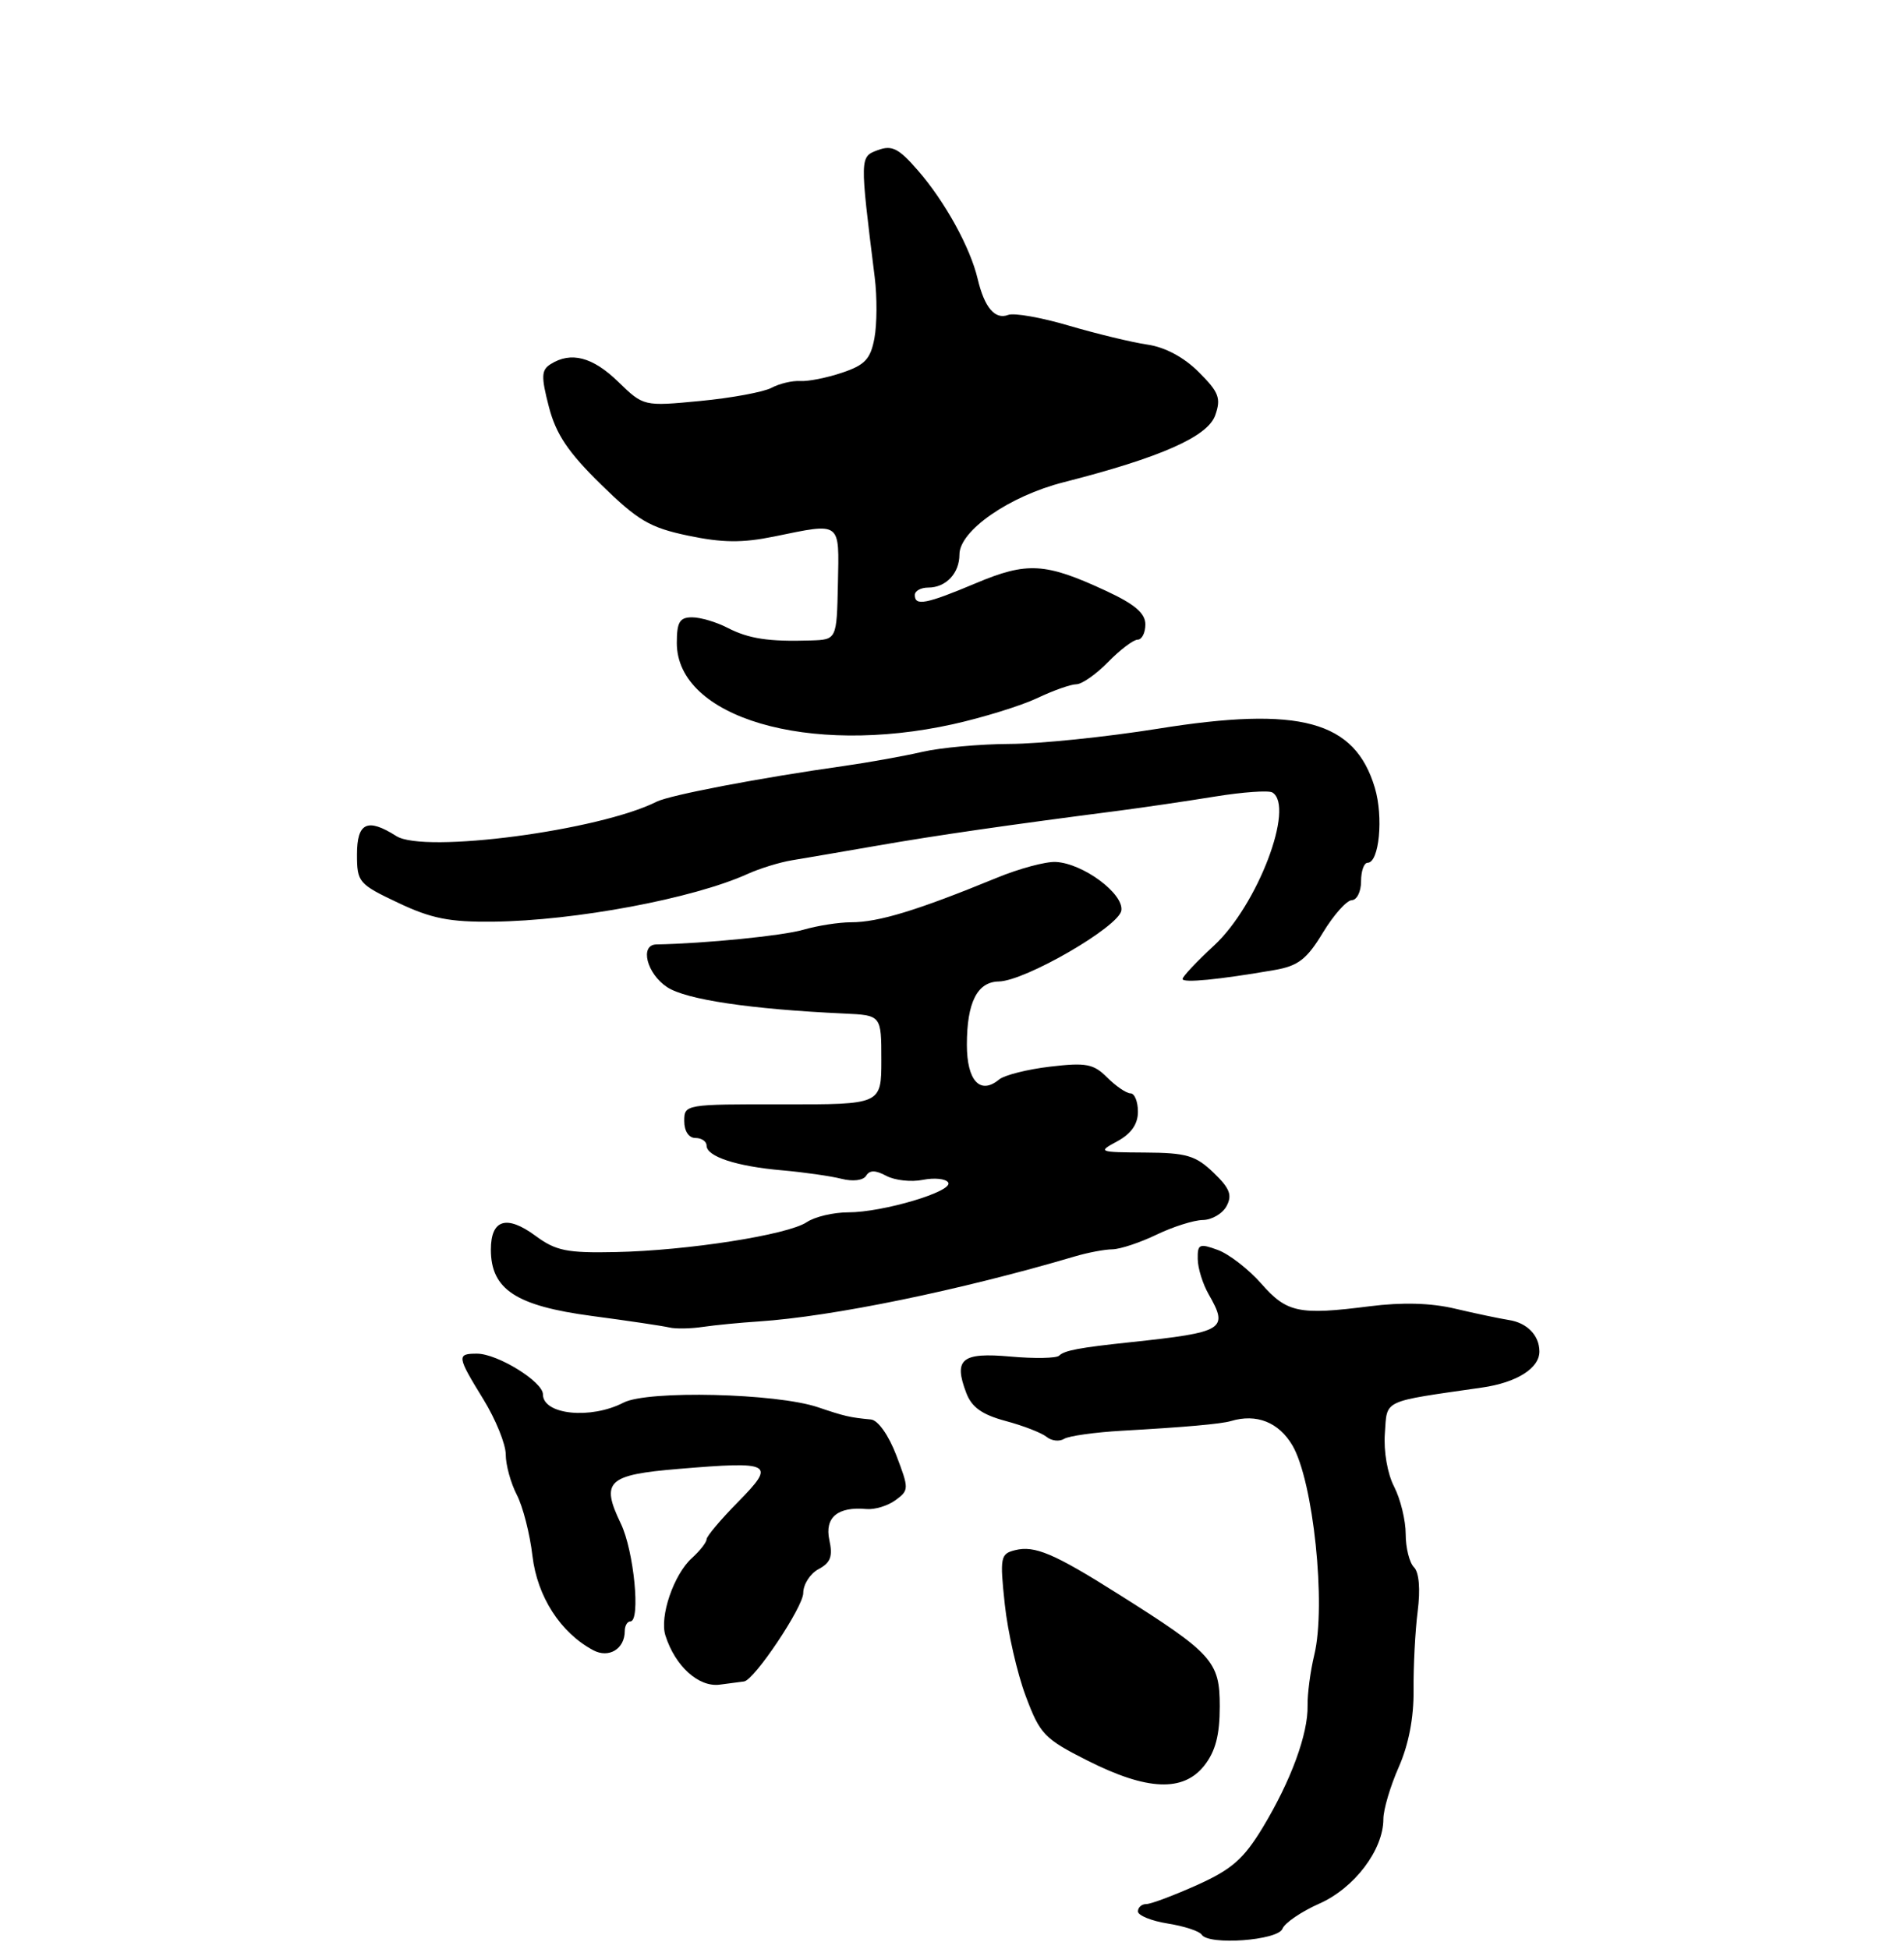 <?xml version="1.0" encoding="UTF-8" standalone="no"?>
<!DOCTYPE svg PUBLIC "-//W3C//DTD SVG 1.1//EN" "http://www.w3.org/Graphics/SVG/1.1/DTD/svg11.dtd" >
<svg xmlns="http://www.w3.org/2000/svg" xmlns:xlink="http://www.w3.org/1999/xlink" version="1.1" viewBox="0 0 256 262">
 <g >
 <path fill="currentColor"
d=" M 172.43 259.32 C 172.73 258.54 174.96 257.02 177.39 255.94 C 182.10 253.86 186.00 248.71 186.00 244.57 C 186.00 243.30 186.93 240.16 188.06 237.60 C 189.40 234.57 190.10 230.93 190.06 227.22 C 190.03 224.07 190.27 219.32 190.61 216.66 C 190.99 213.65 190.80 211.40 190.11 210.71 C 189.50 210.10 189.00 208.09 189.00 206.25 C 189.00 204.41 188.30 201.55 187.45 199.89 C 186.55 198.17 186.02 195.11 186.20 192.72 C 186.53 188.11 185.66 188.52 199.24 186.56 C 203.94 185.89 207.01 183.95 206.98 181.68 C 206.96 179.54 205.33 177.86 202.90 177.48 C 201.58 177.27 198.31 176.58 195.64 175.95 C 192.41 175.18 188.55 175.07 184.14 175.63 C 174.64 176.84 173.02 176.50 169.58 172.58 C 167.88 170.65 165.26 168.62 163.75 168.06 C 161.27 167.15 161.00 167.26 161.04 169.27 C 161.05 170.50 161.71 172.62 162.50 174.00 C 165.22 178.76 164.65 179.11 152.00 180.46 C 145.09 181.19 143.10 181.57 142.40 182.27 C 142.05 182.62 139.11 182.68 135.87 182.39 C 129.30 181.80 128.18 182.72 129.92 187.28 C 130.65 189.21 132.05 190.20 135.21 191.05 C 137.57 191.68 140.04 192.64 140.71 193.18 C 141.37 193.73 142.44 193.85 143.08 193.45 C 143.71 193.06 147.22 192.57 150.87 192.36 C 159.25 191.89 164.22 191.45 165.50 191.06 C 168.94 190.03 171.92 191.21 173.76 194.32 C 176.58 199.10 178.33 215.80 176.71 222.50 C 176.18 224.70 175.78 227.76 175.81 229.31 C 175.89 233.12 173.57 239.43 169.79 245.69 C 167.21 249.95 165.62 251.34 160.95 253.44 C 157.81 254.85 154.74 256.00 154.12 256.00 C 153.51 256.00 153.00 256.44 153.00 256.99 C 153.00 257.53 154.81 258.27 157.02 258.62 C 159.23 258.97 161.28 259.65 161.57 260.11 C 162.48 261.58 171.83 260.90 172.43 259.32 Z  M 161.93 237.37 C 163.43 235.45 164.00 233.28 164.00 229.41 C 164.00 223.36 163.05 222.31 150.25 214.25 C 141.71 208.86 139.10 207.76 136.48 208.42 C 134.51 208.91 134.42 209.37 135.10 215.72 C 135.50 219.45 136.77 224.99 137.91 228.03 C 139.83 233.17 140.42 233.79 146.24 236.72 C 154.25 240.76 159.10 240.96 161.93 237.37 Z  M 100.04 226.07 C 101.42 225.90 108.00 216.05 108.00 214.18 C 108.00 213.02 108.93 211.57 110.06 210.97 C 111.68 210.10 111.99 209.25 111.51 207.06 C 110.85 204.02 112.63 202.53 116.50 202.89 C 117.61 202.99 119.36 202.46 120.40 201.70 C 122.23 200.36 122.23 200.17 120.51 195.66 C 119.48 192.96 118.05 190.94 117.11 190.85 C 114.27 190.58 113.57 190.42 110.00 189.21 C 104.40 187.31 87.10 186.90 83.84 188.58 C 79.42 190.87 73.00 190.21 73.00 187.47 C 73.00 185.77 66.89 182.00 64.13 182.00 C 61.38 182.00 61.43 182.35 65.00 188.15 C 66.65 190.84 68.00 194.17 68.00 195.56 C 68.00 196.96 68.67 199.39 69.48 200.96 C 70.30 202.54 71.25 206.24 71.59 209.20 C 72.24 214.67 75.36 219.52 79.76 221.87 C 81.86 223.00 84.00 221.70 84.00 219.30 C 84.00 218.59 84.34 218.00 84.75 218.00 C 86.16 218.00 85.24 208.51 83.47 204.84 C 80.74 199.16 81.66 198.29 91.27 197.49 C 103.84 196.44 104.35 196.73 99.25 201.92 C 96.91 204.29 95.00 206.56 95.00 206.96 C 95.00 207.36 94.12 208.49 93.04 209.47 C 90.59 211.68 88.65 217.34 89.47 219.90 C 90.78 224.02 93.93 226.87 96.77 226.50 C 98.27 226.30 99.75 226.11 100.04 226.07 Z  M 102.00 177.67 C 111.94 177.01 129.10 173.48 144.57 168.91 C 146.26 168.41 148.51 167.98 149.57 167.97 C 150.63 167.95 153.30 167.06 155.50 166.00 C 157.70 164.94 160.50 164.05 161.71 164.03 C 162.93 164.02 164.38 163.17 164.92 162.15 C 165.71 160.67 165.34 159.75 163.15 157.65 C 160.76 155.36 159.52 154.99 153.95 154.96 C 147.66 154.92 147.57 154.88 150.25 153.43 C 152.10 152.42 153.00 151.13 153.00 149.47 C 153.00 148.11 152.55 147.00 152.00 147.00 C 151.45 147.00 150.04 146.04 148.88 144.88 C 147.03 143.03 146.04 142.84 141.19 143.41 C 138.13 143.77 135.05 144.55 134.33 145.14 C 131.79 147.25 130.00 145.31 130.00 140.47 C 130.00 134.78 131.39 132.01 134.29 131.96 C 137.84 131.90 150.46 124.59 150.77 122.41 C 151.09 120.13 145.60 116.07 141.95 115.89 C 140.60 115.82 137.03 116.78 134.00 118.03 C 123.30 122.42 118.12 124.00 114.42 124.00 C 112.81 124.00 109.91 124.45 107.99 125.01 C 105.17 125.82 94.84 126.85 88.25 126.98 C 85.97 127.02 86.96 130.93 89.71 132.73 C 92.26 134.40 100.91 135.69 113.50 136.27 C 118.50 136.50 118.50 136.50 118.50 142.50 C 118.50 148.50 118.50 148.50 105.25 148.48 C 92.13 148.46 92.00 148.48 92.00 150.73 C 92.00 152.08 92.61 153.00 93.50 153.00 C 94.33 153.00 95.00 153.46 95.00 154.02 C 95.00 155.50 99.03 156.82 105.17 157.35 C 108.10 157.61 111.69 158.12 113.14 158.49 C 114.68 158.88 116.06 158.71 116.45 158.08 C 116.93 157.30 117.71 157.31 119.18 158.10 C 120.32 158.70 122.52 158.95 124.08 158.63 C 125.64 158.32 127.18 158.48 127.49 158.99 C 128.22 160.17 118.73 163.00 114.04 163.00 C 112.06 163.00 109.56 163.59 108.47 164.32 C 105.92 166.03 92.45 168.14 82.77 168.34 C 76.23 168.48 74.73 168.17 72.02 166.17 C 68.12 163.29 66.00 163.94 66.00 168.01 C 66.00 173.36 69.37 175.57 79.58 176.93 C 84.48 177.58 89.17 178.28 90.00 178.48 C 90.83 178.68 92.85 178.65 94.50 178.40 C 96.15 178.16 99.53 177.83 102.00 177.67 Z  M 171.36 130.42 C 174.54 129.87 175.70 128.98 177.86 125.41 C 179.31 123.02 181.06 121.05 181.75 121.03 C 182.44 121.01 183.00 119.88 183.00 118.50 C 183.00 117.12 183.39 116.00 183.88 116.00 C 185.44 116.00 186.03 109.84 184.85 105.91 C 182.16 96.90 174.80 94.90 155.66 97.98 C 148.71 99.09 139.76 100.01 135.77 100.02 C 131.77 100.04 126.47 100.52 124.00 101.09 C 121.53 101.66 116.80 102.51 113.50 102.98 C 102.24 104.57 90.07 106.89 88.28 107.79 C 80.59 111.67 57.00 114.78 53.29 112.41 C 49.40 109.94 48.00 110.59 48.00 114.88 C 48.00 118.61 48.22 118.87 53.53 121.38 C 57.99 123.50 60.45 123.98 66.28 123.92 C 77.34 123.79 93.18 120.82 100.50 117.51 C 102.15 116.76 104.85 115.93 106.50 115.66 C 108.15 115.39 113.33 114.50 118.00 113.69 C 125.85 112.32 135.41 110.94 150.50 108.99 C 153.80 108.56 159.57 107.71 163.33 107.10 C 167.09 106.49 170.58 106.24 171.08 106.55 C 174.13 108.44 169.08 121.71 163.25 127.11 C 160.91 129.27 159.00 131.30 159.00 131.62 C 159.00 132.19 163.85 131.72 171.36 130.42 Z  M 128.13 97.37 C 132.18 96.47 137.27 94.89 139.44 93.87 C 141.60 92.84 143.98 92.00 144.72 92.00 C 145.46 92.00 147.39 90.65 149.00 89.00 C 150.61 87.35 152.40 86.00 152.97 86.00 C 153.53 86.00 154.00 85.08 154.00 83.95 C 154.00 82.46 152.58 81.24 148.75 79.46 C 140.55 75.65 138.12 75.50 131.19 78.42 C 124.51 81.23 123.00 81.52 123.00 80.00 C 123.00 79.45 123.81 79.00 124.80 79.00 C 127.19 79.00 129.00 77.08 129.00 74.55 C 129.00 71.35 135.70 66.70 143.00 64.84 C 156.03 61.52 162.38 58.71 163.39 55.84 C 164.20 53.54 163.89 52.73 161.18 50.03 C 159.18 48.03 156.66 46.68 154.27 46.33 C 152.20 46.03 147.46 44.88 143.74 43.79 C 140.02 42.69 136.34 42.04 135.56 42.34 C 133.78 43.02 132.36 41.35 131.45 37.49 C 130.45 33.26 127.06 27.11 123.42 22.92 C 120.84 19.95 119.93 19.48 118.04 20.18 C 115.59 21.09 115.59 21.02 117.61 37.29 C 117.94 39.92 117.92 43.61 117.57 45.47 C 117.05 48.28 116.29 49.08 113.22 50.11 C 111.17 50.80 108.64 51.30 107.59 51.23 C 106.54 51.16 104.81 51.57 103.74 52.14 C 102.67 52.71 98.36 53.51 94.16 53.91 C 86.53 54.64 86.53 54.64 83.11 51.32 C 79.68 47.99 76.77 47.23 74.03 48.96 C 72.78 49.75 72.74 50.61 73.80 54.70 C 74.76 58.39 76.38 60.80 80.80 65.13 C 85.78 70.00 87.37 70.94 92.53 72.02 C 97.12 72.98 99.79 73.01 104.06 72.14 C 113.20 70.27 112.83 70.00 112.66 78.50 C 112.50 86.00 112.50 86.00 109.00 86.11 C 103.35 86.29 100.67 85.88 97.80 84.40 C 96.31 83.63 94.18 83.00 93.05 83.00 C 91.38 83.00 91.00 83.64 91.00 86.45 C 91.00 96.47 108.70 101.67 128.13 97.37 Z "/>
</g>
</svg>
